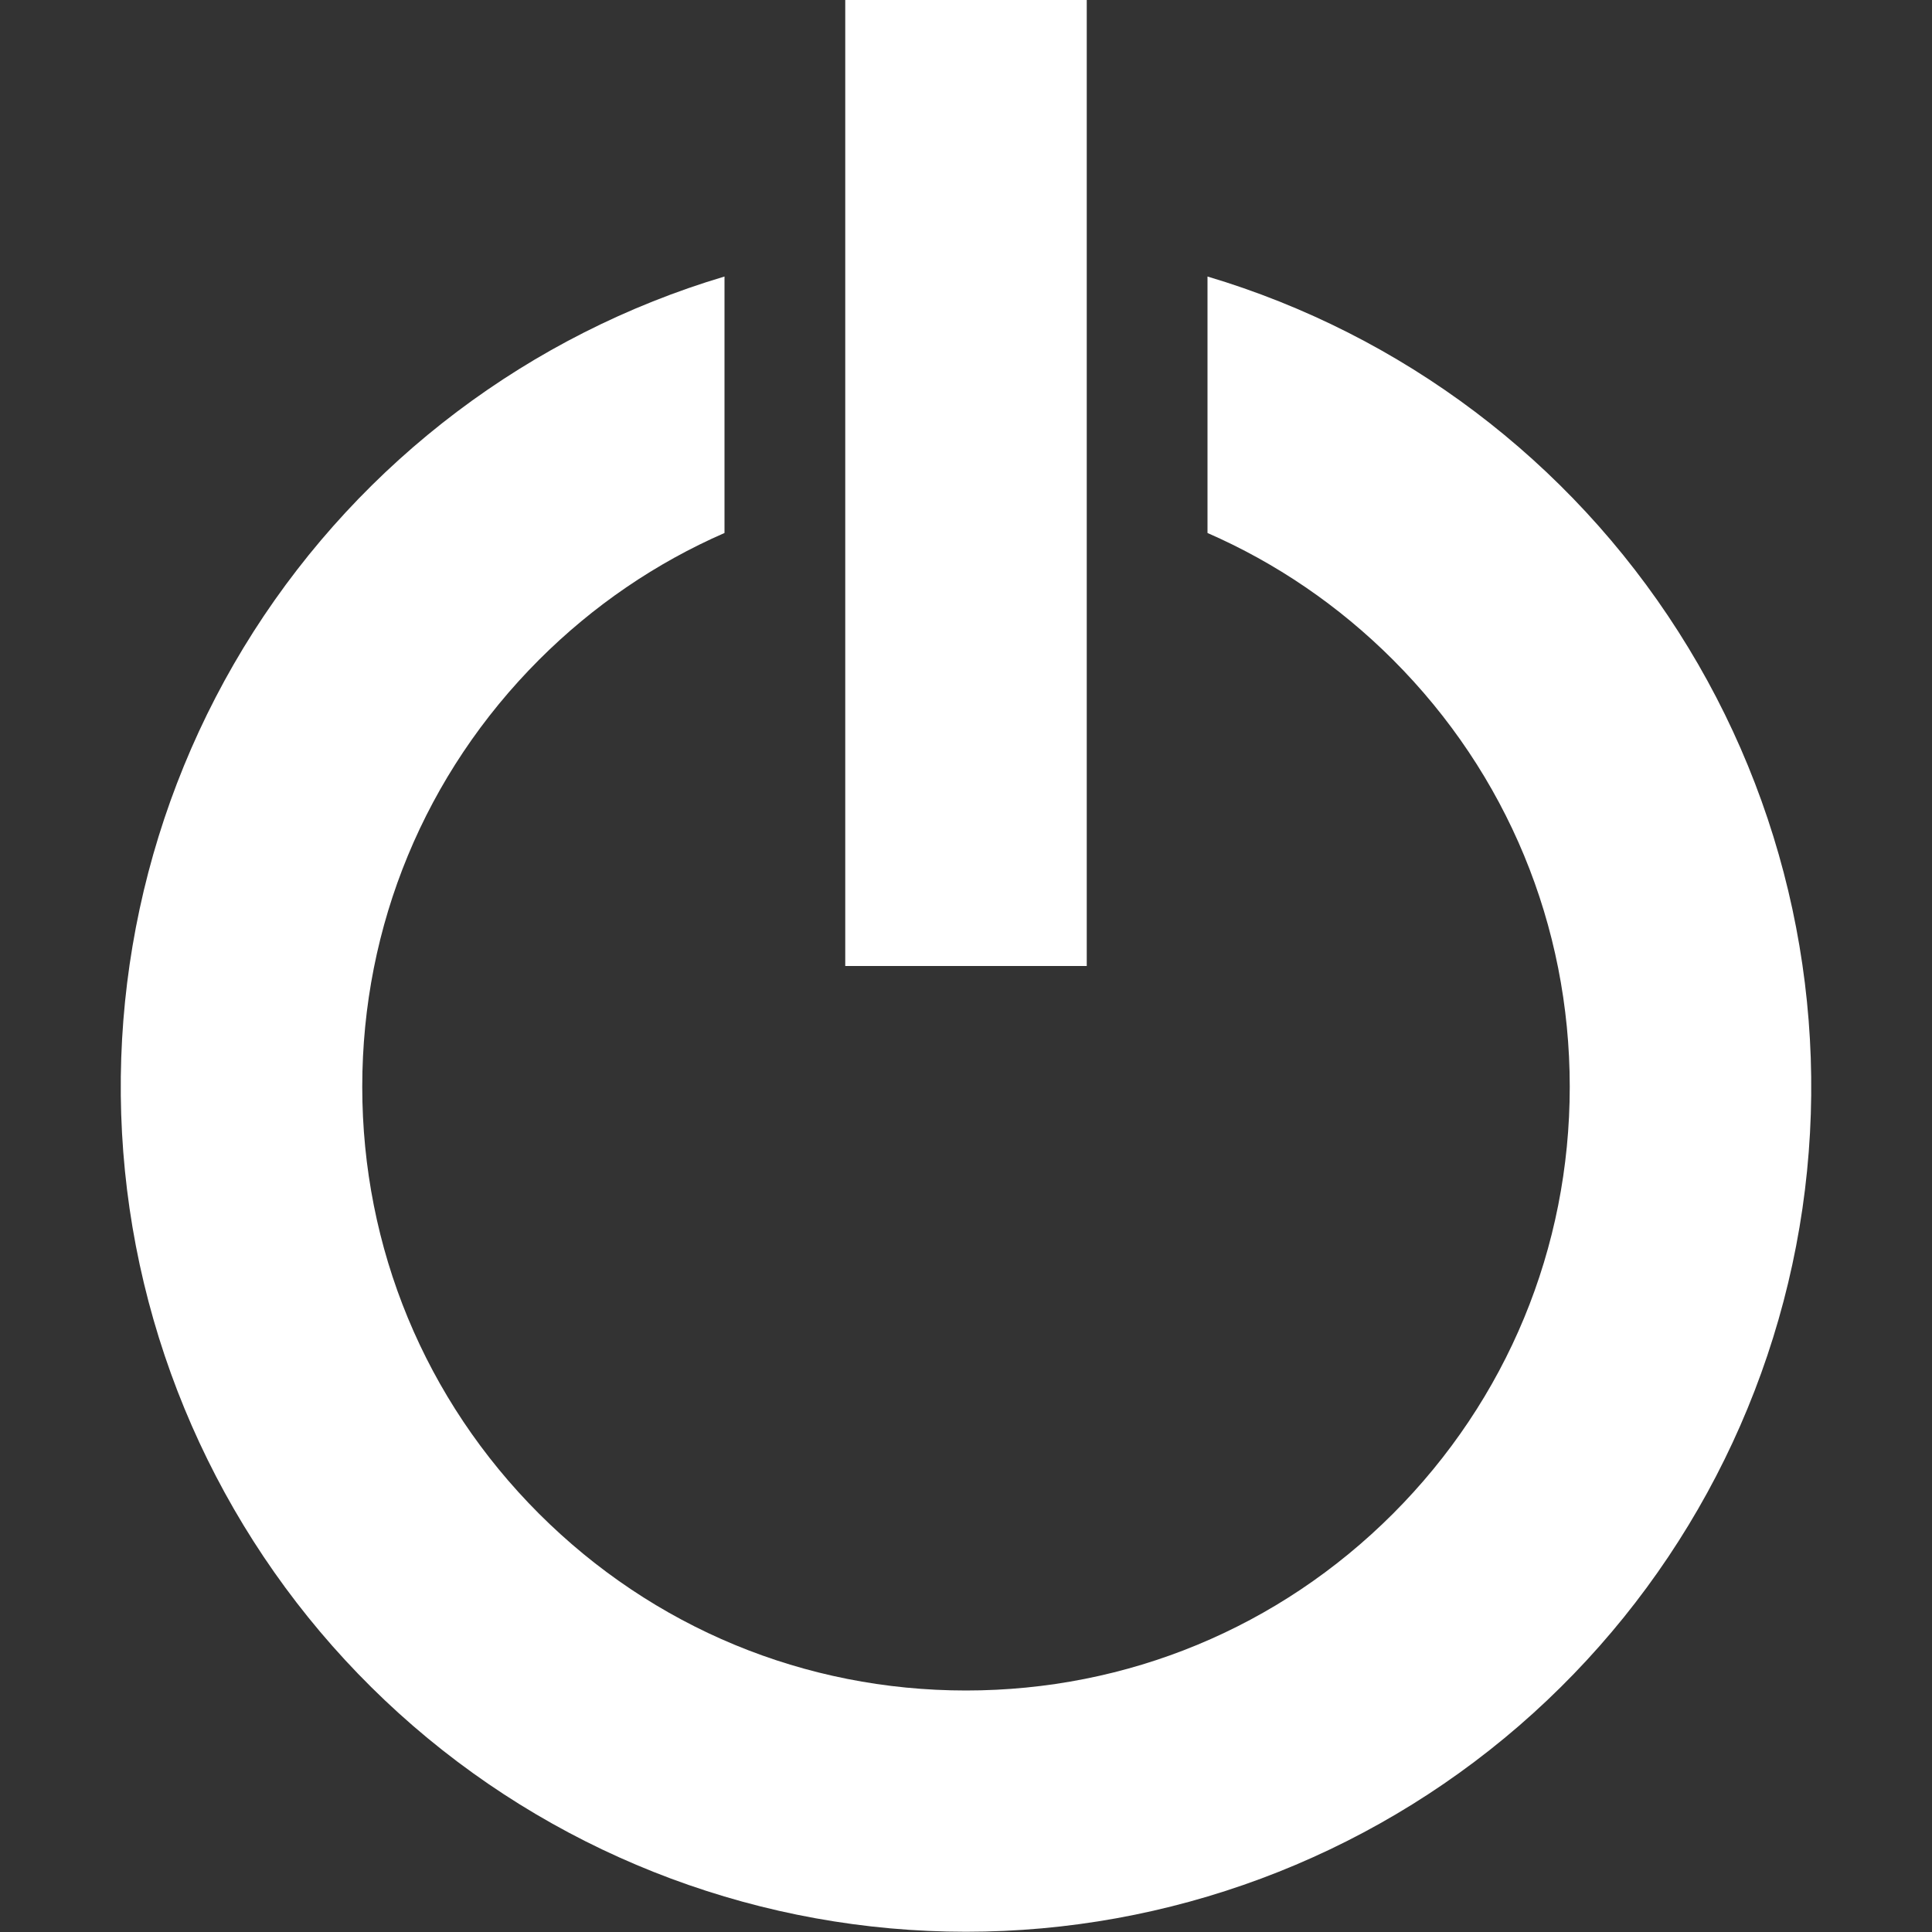 <svg width="16" height="16" viewBox="0 0 16 16" fill="none" xmlns="http://www.w3.org/2000/svg">
<rect x="0" y="0" width="16" height="16" fill="#333333" stroke="none"/>
<path d="M10 2.29V4.414C10.566 4.661 11.086 5.014 11.536 5.464C12.48 6.408 13 7.664 13 9C13 10.336 12.48 11.591 11.536 12.536C10.592 13.48 9.336 14 8 14C6.664 14 5.409 13.48 4.464 12.536C3.52 11.592 3 10.336 3 9C3 7.664 3.52 6.409 4.464 5.464C4.914 5.014 5.434 4.661 6 4.414V2.29C4.389 2.77 3.004 3.815 2.099 5.232C1.195 6.649 0.831 8.345 1.073 10.009C1.316 11.673 2.15 13.193 3.421 14.293C4.693 15.393 6.319 15.998 8 15.998C9.681 15.998 11.307 15.393 12.579 14.293C13.85 13.193 14.684 11.673 14.927 10.009C15.169 8.345 14.805 6.649 13.9 5.232C12.996 3.815 11.611 2.77 10 2.29ZM7 0H9V8H7V0Z" fill="white"/>
</svg>
